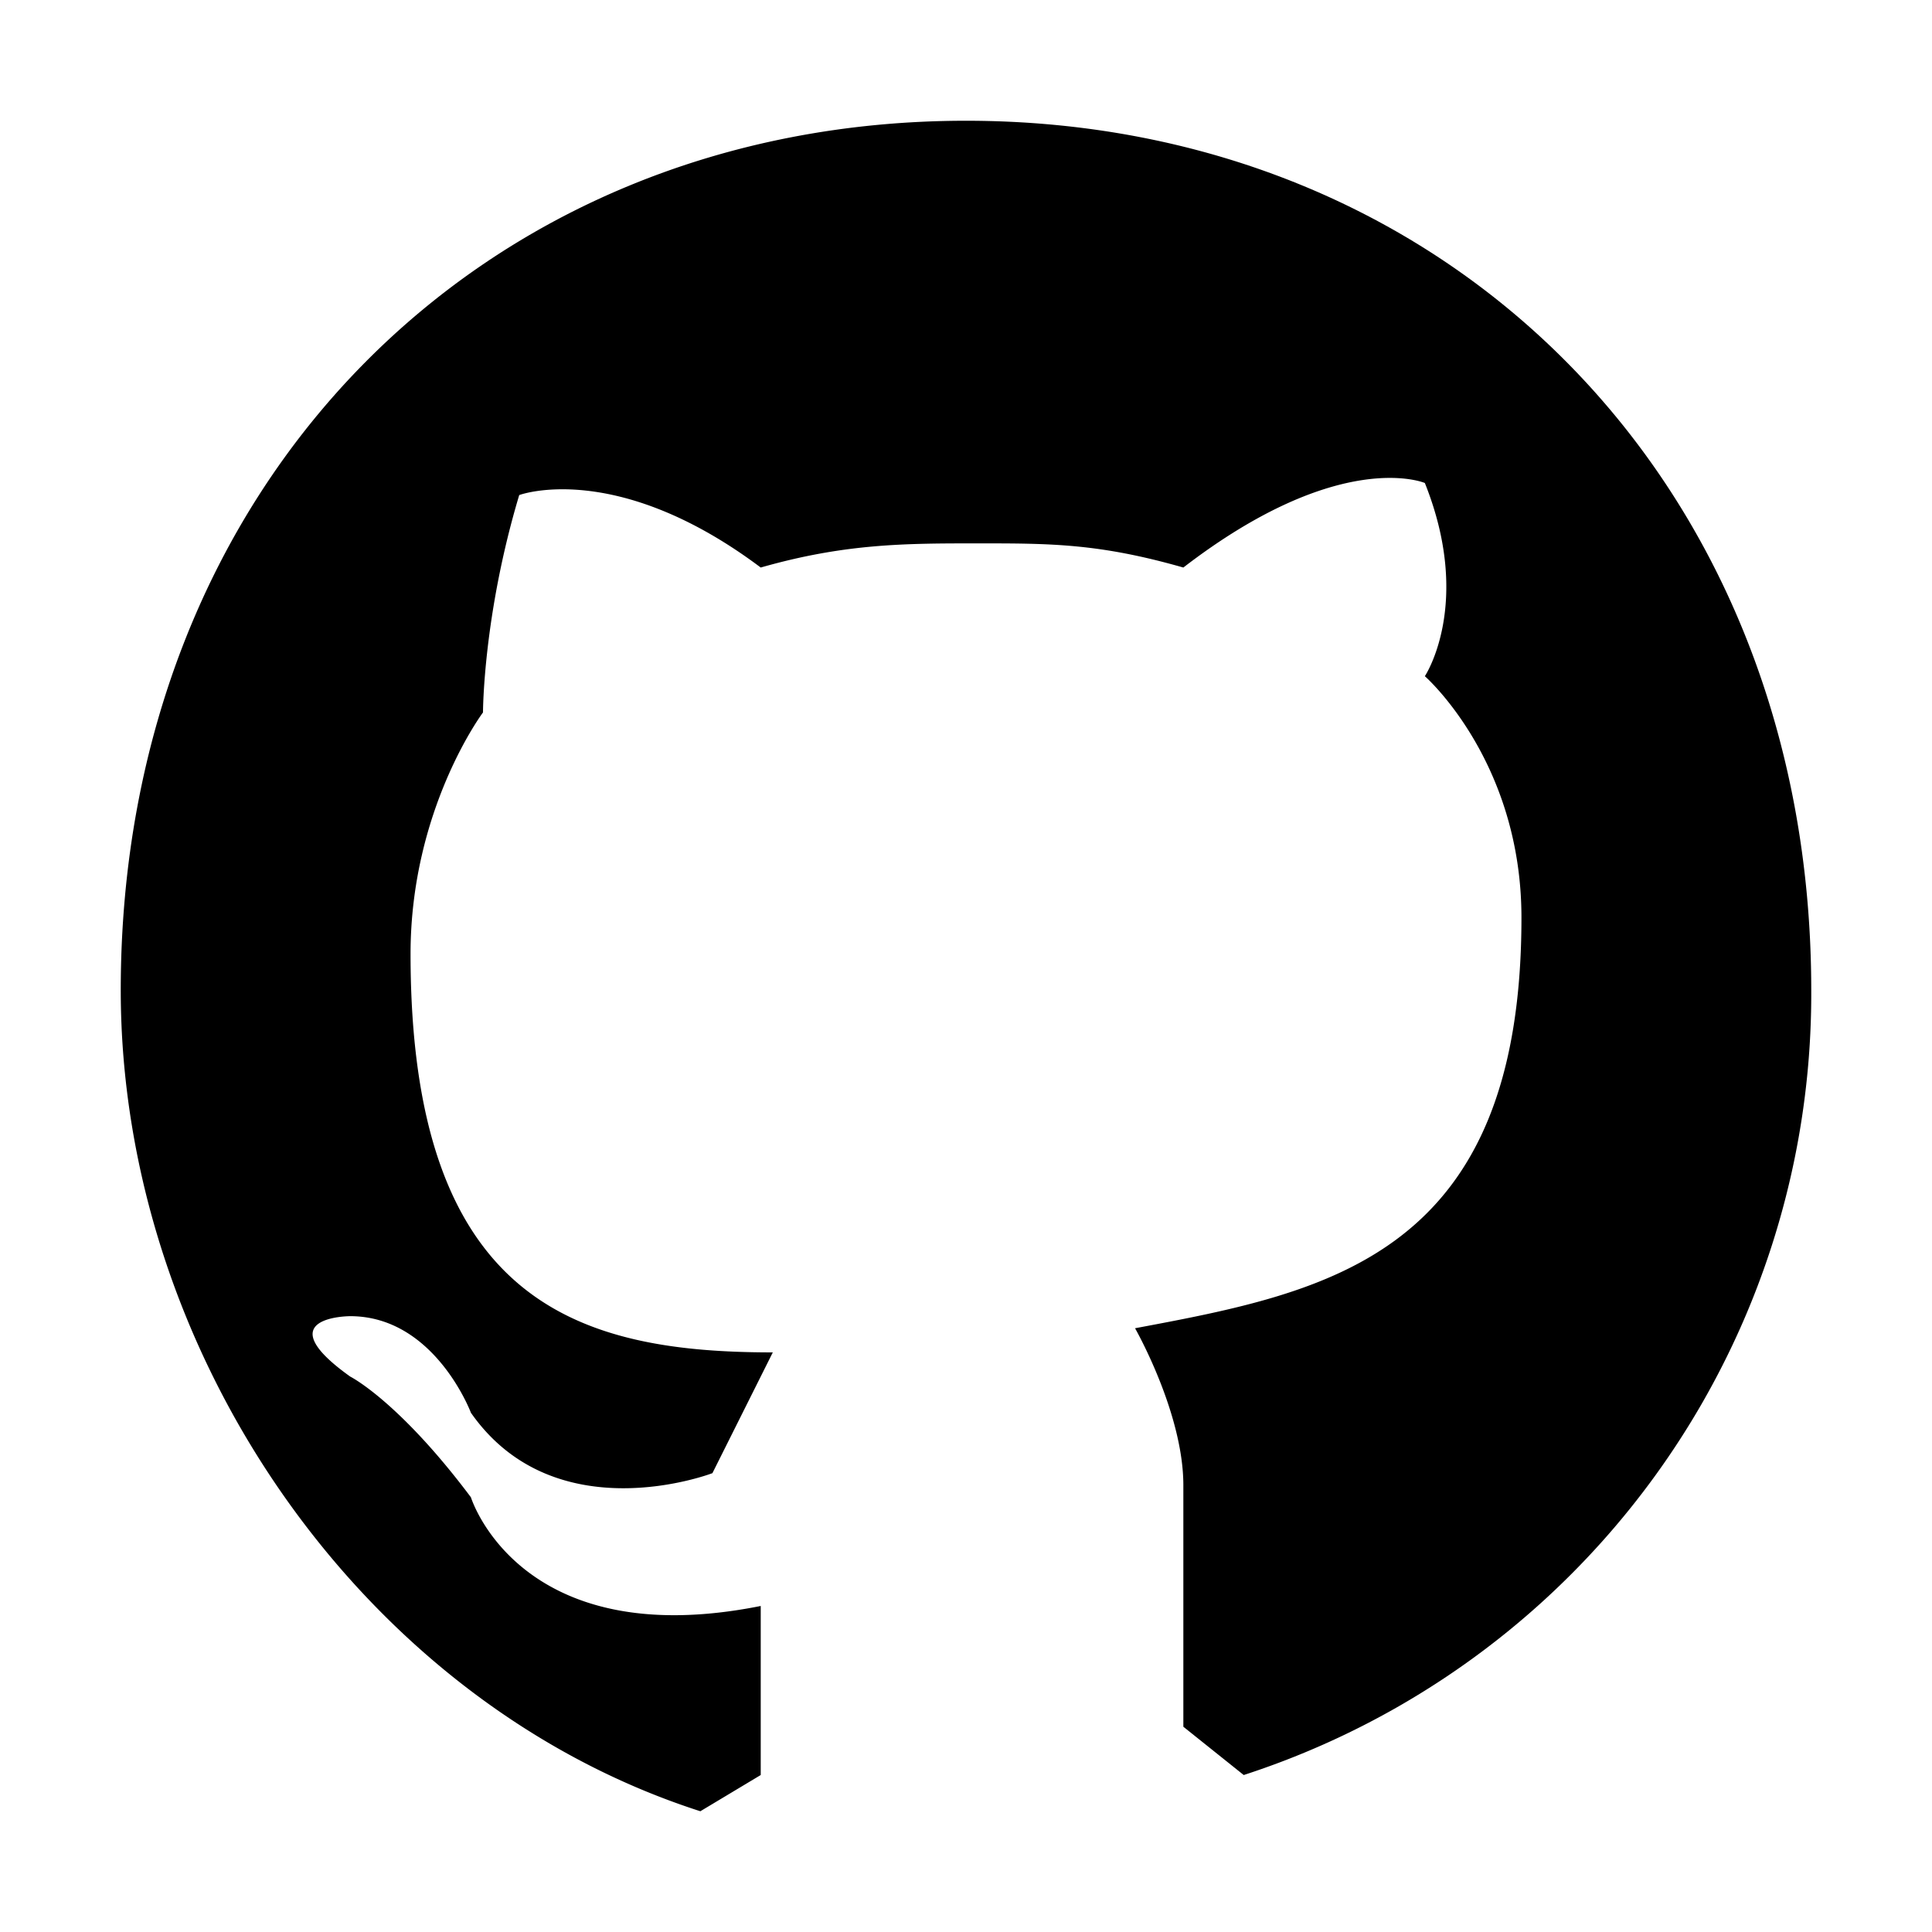 <svg xmlns="http://www.w3.org/2000/svg" class="paywin--git" viewBox="0 0 16 16">
  <path d="M1 8.2c0 3 2 5.9 4.8 6.8l.5-.3v-1.4c-2 .4-2.4-.9-2.4-.9-.6-.8-1-1-1-1-.7-.5 0-.5 0-.5.7 0 1 .8 1 .8.7 1 2 .5 2 .5l.5-1c-1.6 0-3-.4-3-3.3 0-1.2.6-2 .6-2s0-.8.3-1.8c0 0 .8-.3 2 .6.7-.2 1.2-.2 1.8-.2.6 0 1 0 1.7.2 1.3-1 2-.7 2-.7.4 1 0 1.6 0 1.6s.8.7.8 2c0 2.8-1.6 3.1-3.2 3.4 0 0 .4.7.4 1.3v2l.5.4A6.8 6.8 0 0 0 15 8.2C15 4 12 1 8 1S1 4 1 8.2Z"/>
</svg>
